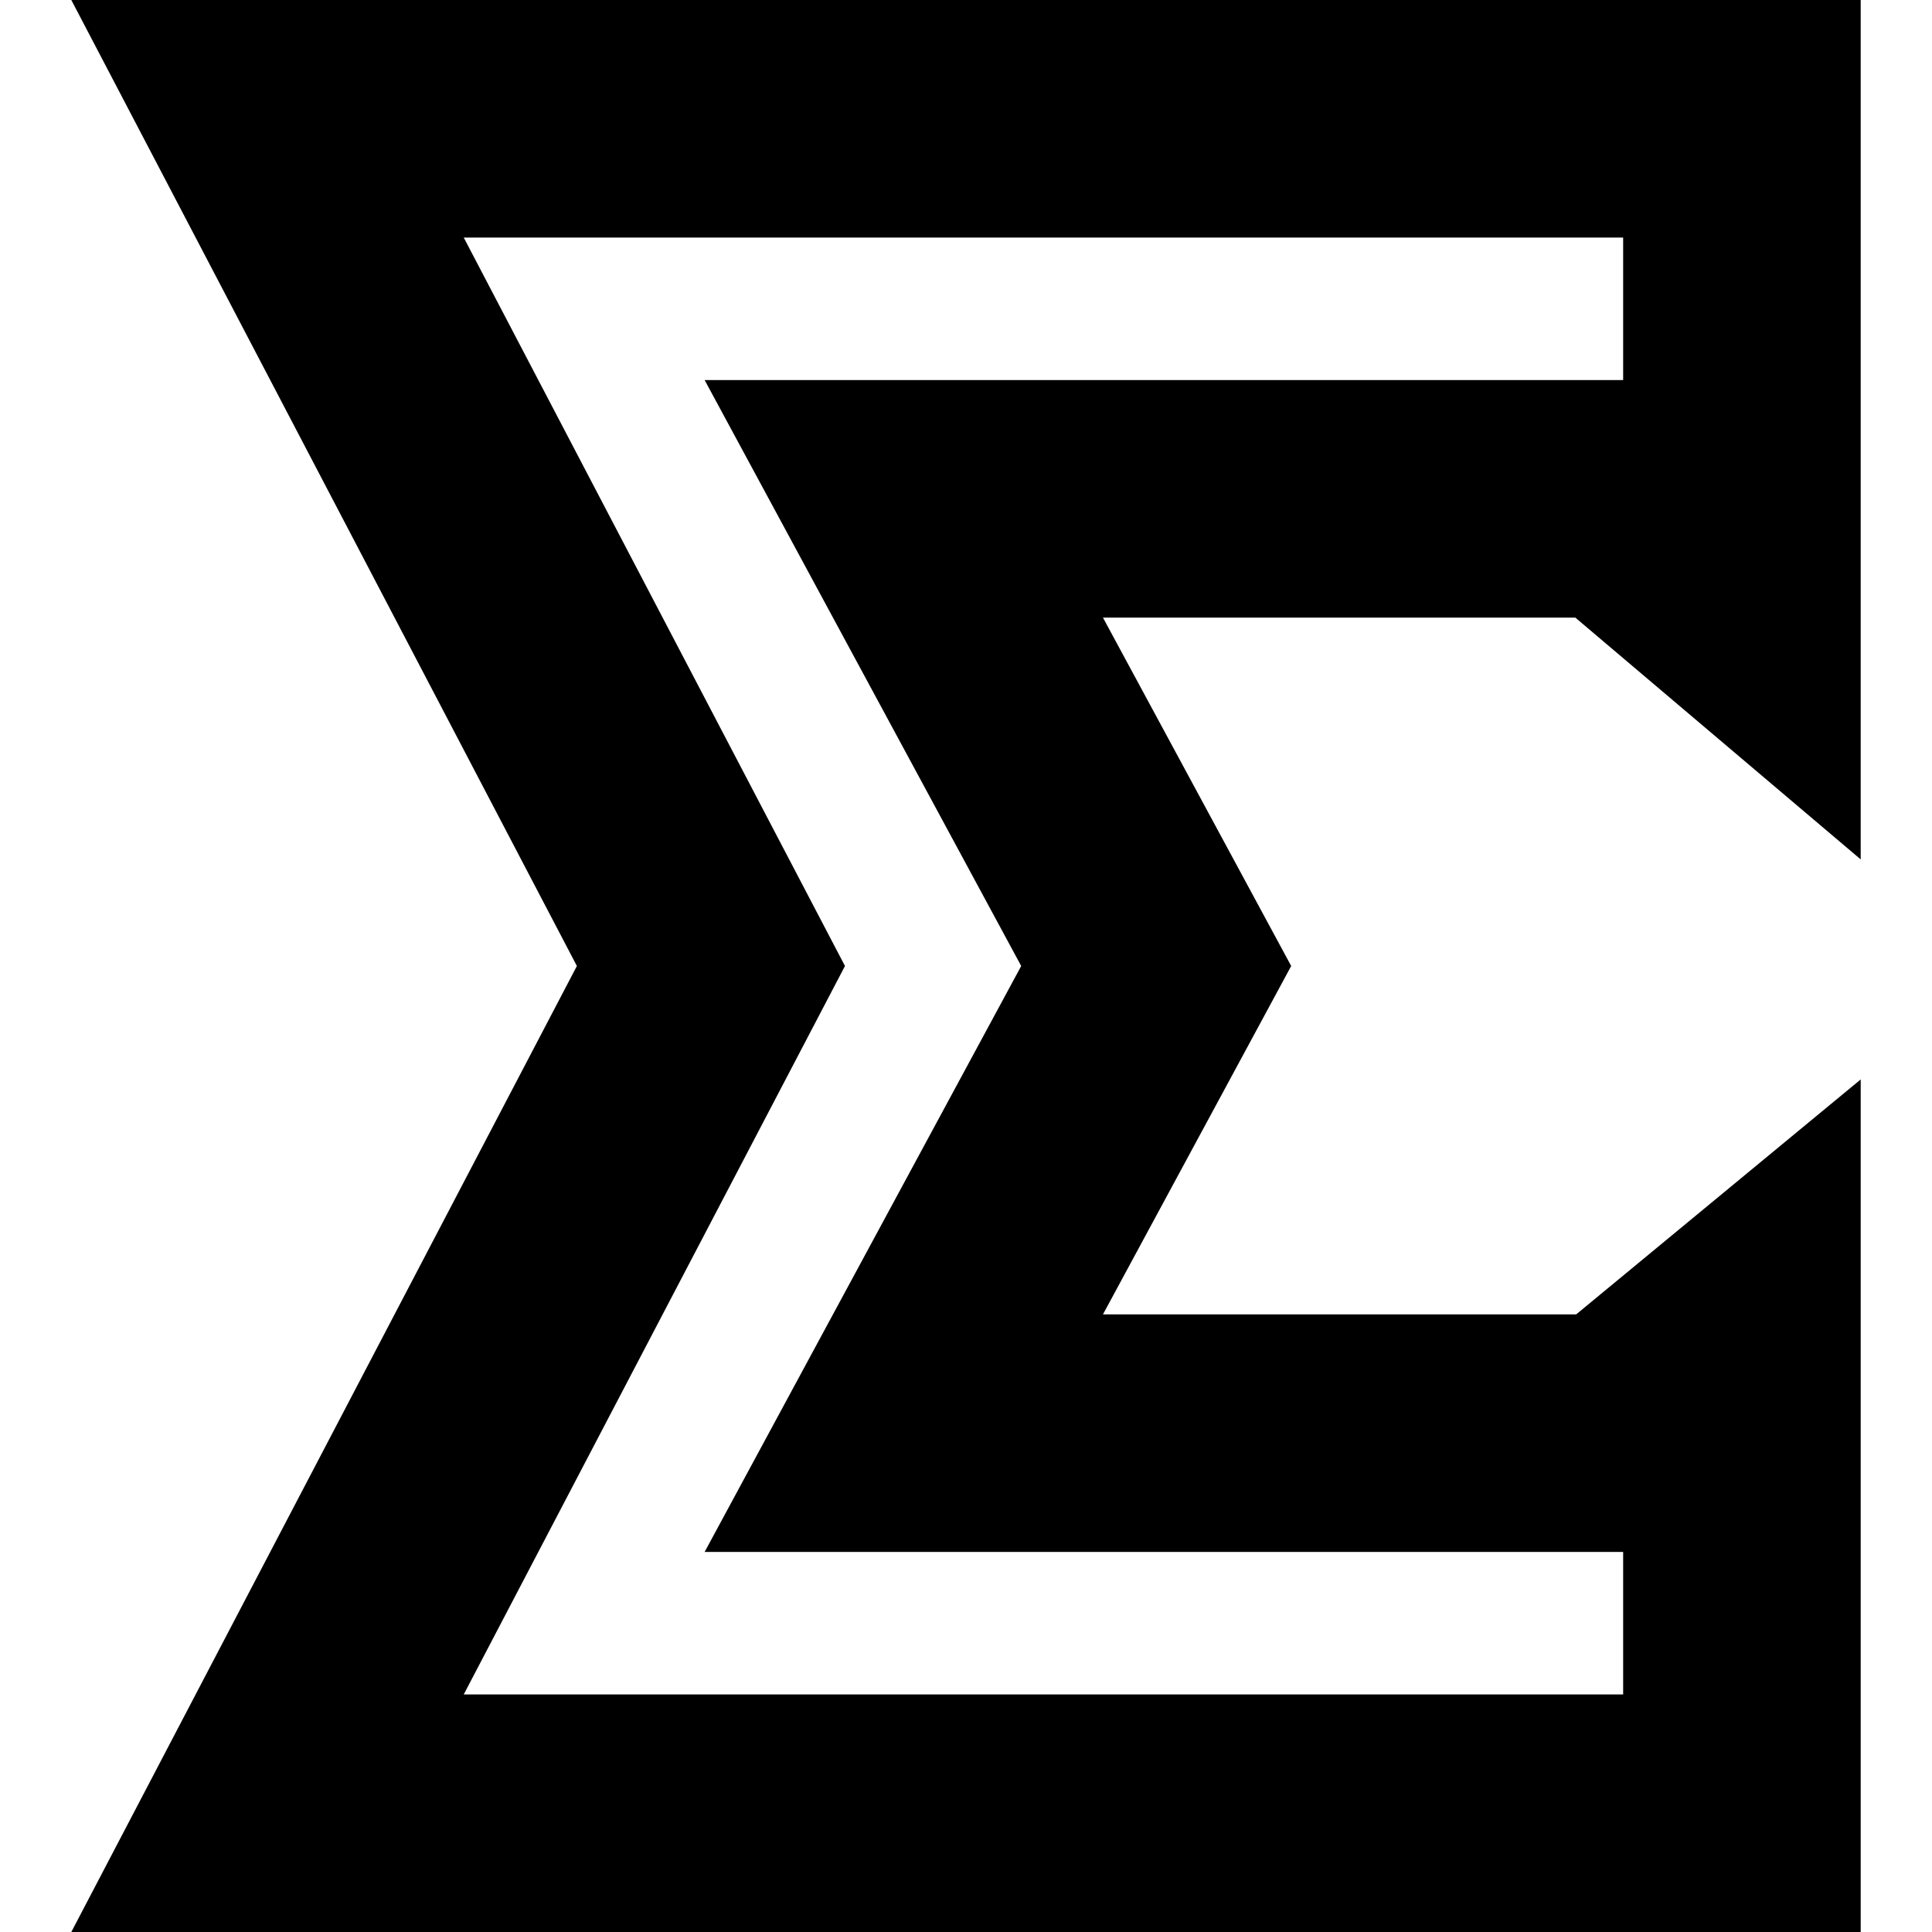 <?xml version="1.0" encoding="iso-8859-1"?>
<!-- Generator: Adobe Illustrator 19.0.0, SVG Export Plug-In . SVG Version: 6.00 Build 0)  -->
<svg version="1.1" id="Capa_1" xmlns="http://www.w3.org/2000/svg" xmlns:xlink="http://www.w3.org/1999/xlink" x="0px" y="0px"
	 viewBox="0 0 244 244" style="enable-background:new 0 0 244 244;" xml:space="preserve">
<path d="M234.994,108.537V0H9.006l63.851,122L9.006,244h225.989V136.326L199.061,166h-59.764l23.772-44l-23.772-44h59.656
	L234.994,108.537z M88.991,48l39.98,74l-39.98,74h116.003v18H58.566l48.149-92L58.566,30h146.428v18H88.991z"/>
<g>
</g>
<g>
</g>
<g>
</g>
<g>
</g>
<g>
</g>
<g>
</g>
<g>
</g>
<g>
</g>
<g>
</g>
<g>
</g>
<g>
</g>
<g>
</g>
<g>
</g>
<g>
</g>
<g>
</g>
</svg>
